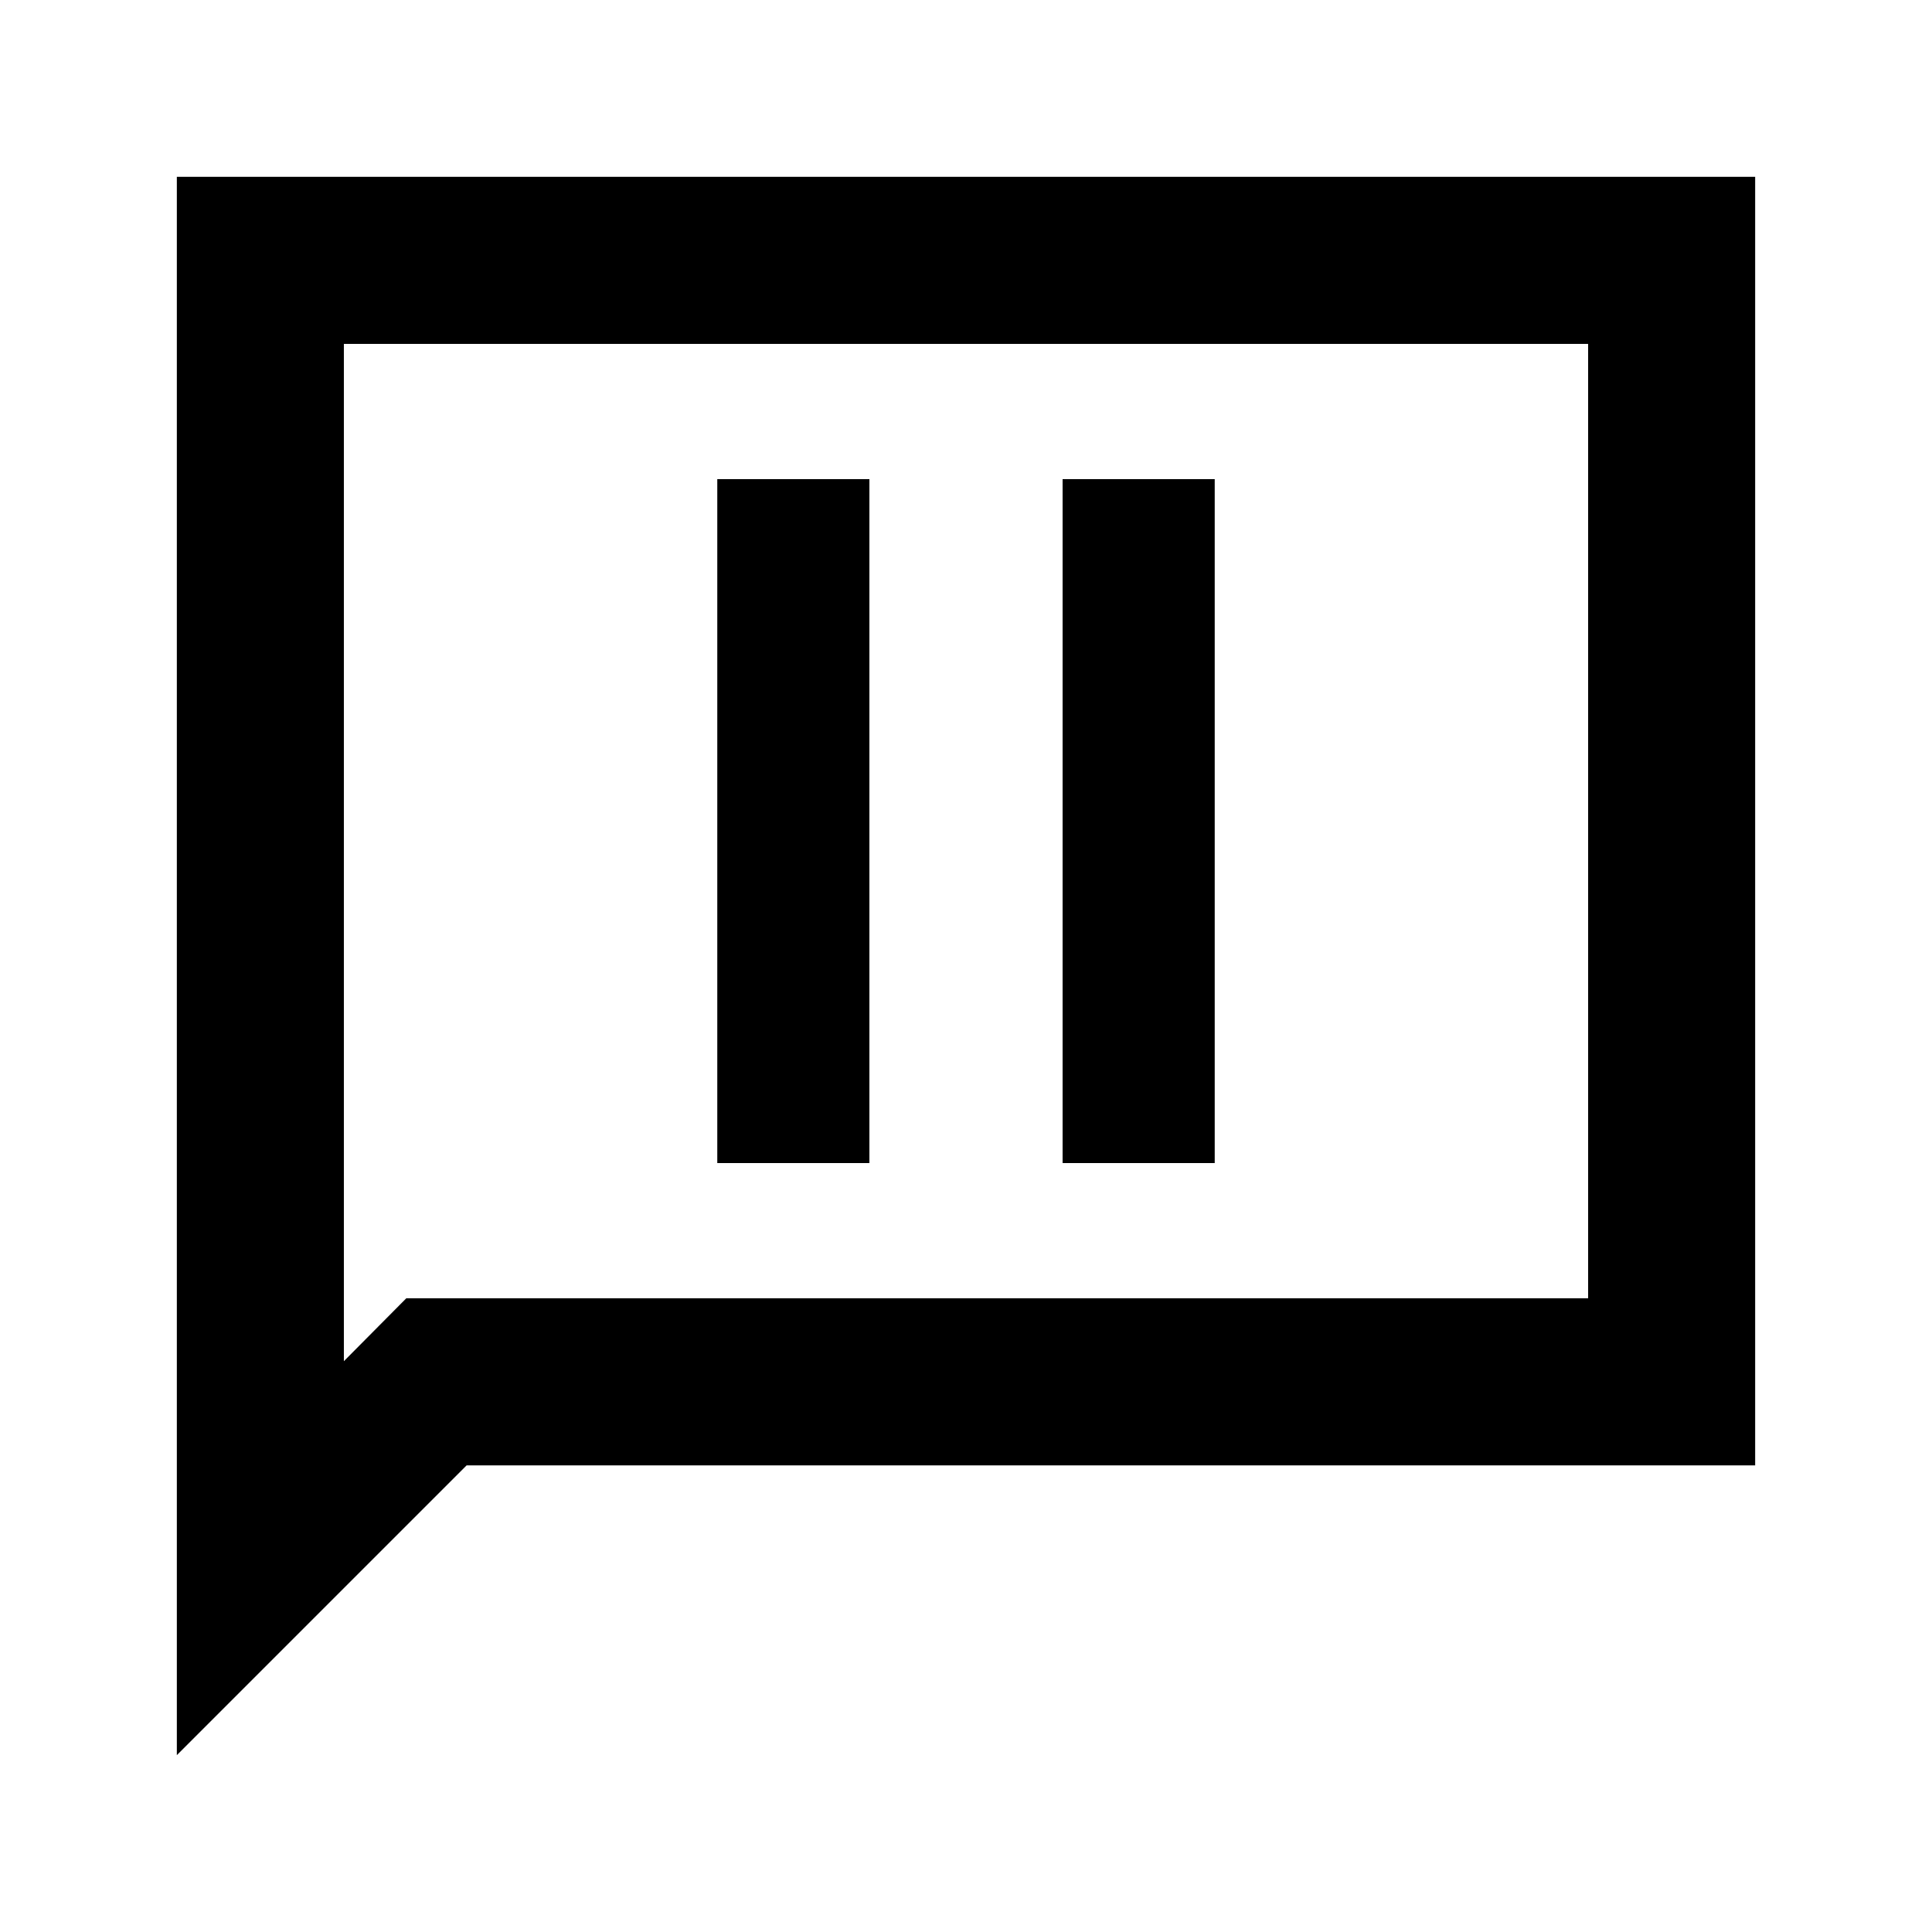 <svg xmlns="http://www.w3.org/2000/svg" height="20" viewBox="0 -960 960 960" width="20"><path d="M356.413-382.087H432v-339.826h-75.587v339.826Zm171.587 0h75.587v-339.826H528v339.826ZM87.87-87.869v-784.262H872.13v640.262H231.869l-144 144ZM201.868-314.87H789.13v-474.26H170.87v505.499l30.999-31.239Zm-30.999 0v-474.26 474.26Z"/></svg>